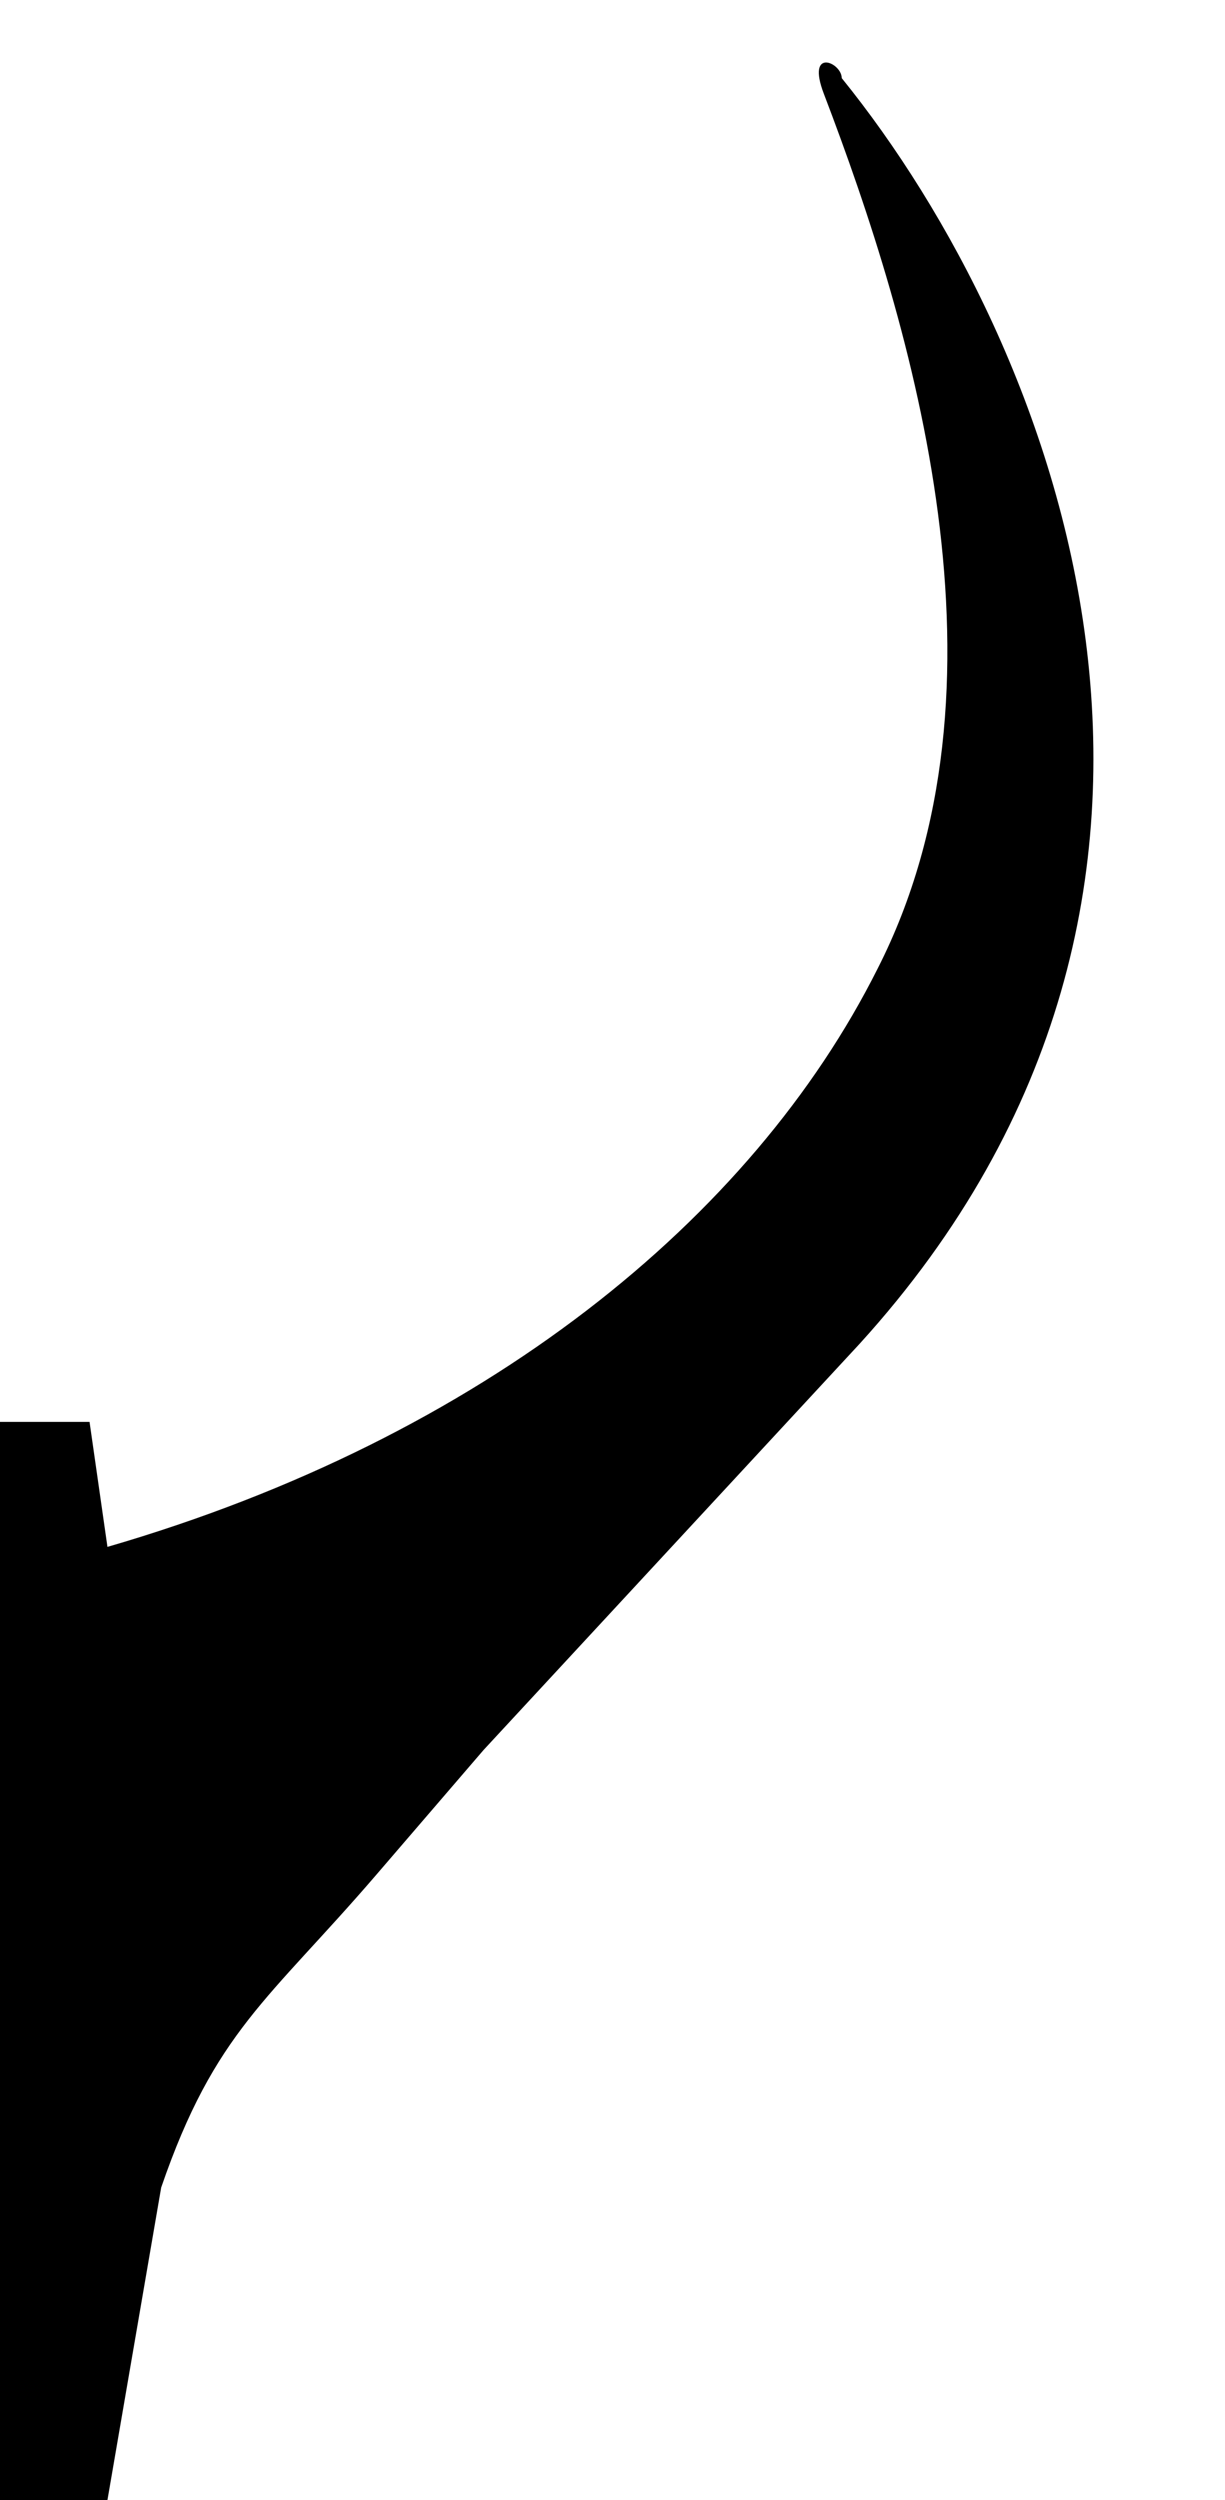 <svg xmlns="http://www.w3.org/2000/svg" preserveAspectRatio="none" viewBox="-0.7 0 6.84 16" width="7.84"
     height="16">
    <!-- 音符尾 -->
    <g transform="translate(2.72,8) scale(1,-1) translate(-2.72,-8)">
        <path d="
    M3.9,15.4c0.5-1.5,1.1-3.8,0.3-5.6C3.5,8.2,2,6.8-0.1,6.1l-0.1,0.8h-0.5V0h0.6l0.3,2c0.3,1,0.6,1.2,1.2,2L2,4.8l2.1,2.6
	c2.3,2.9,1.1,6.4-0.1,8.1C4,15.6,3.8,15.7,3.9,15.4z
  " fill="black"/>
    </g>

</svg>
